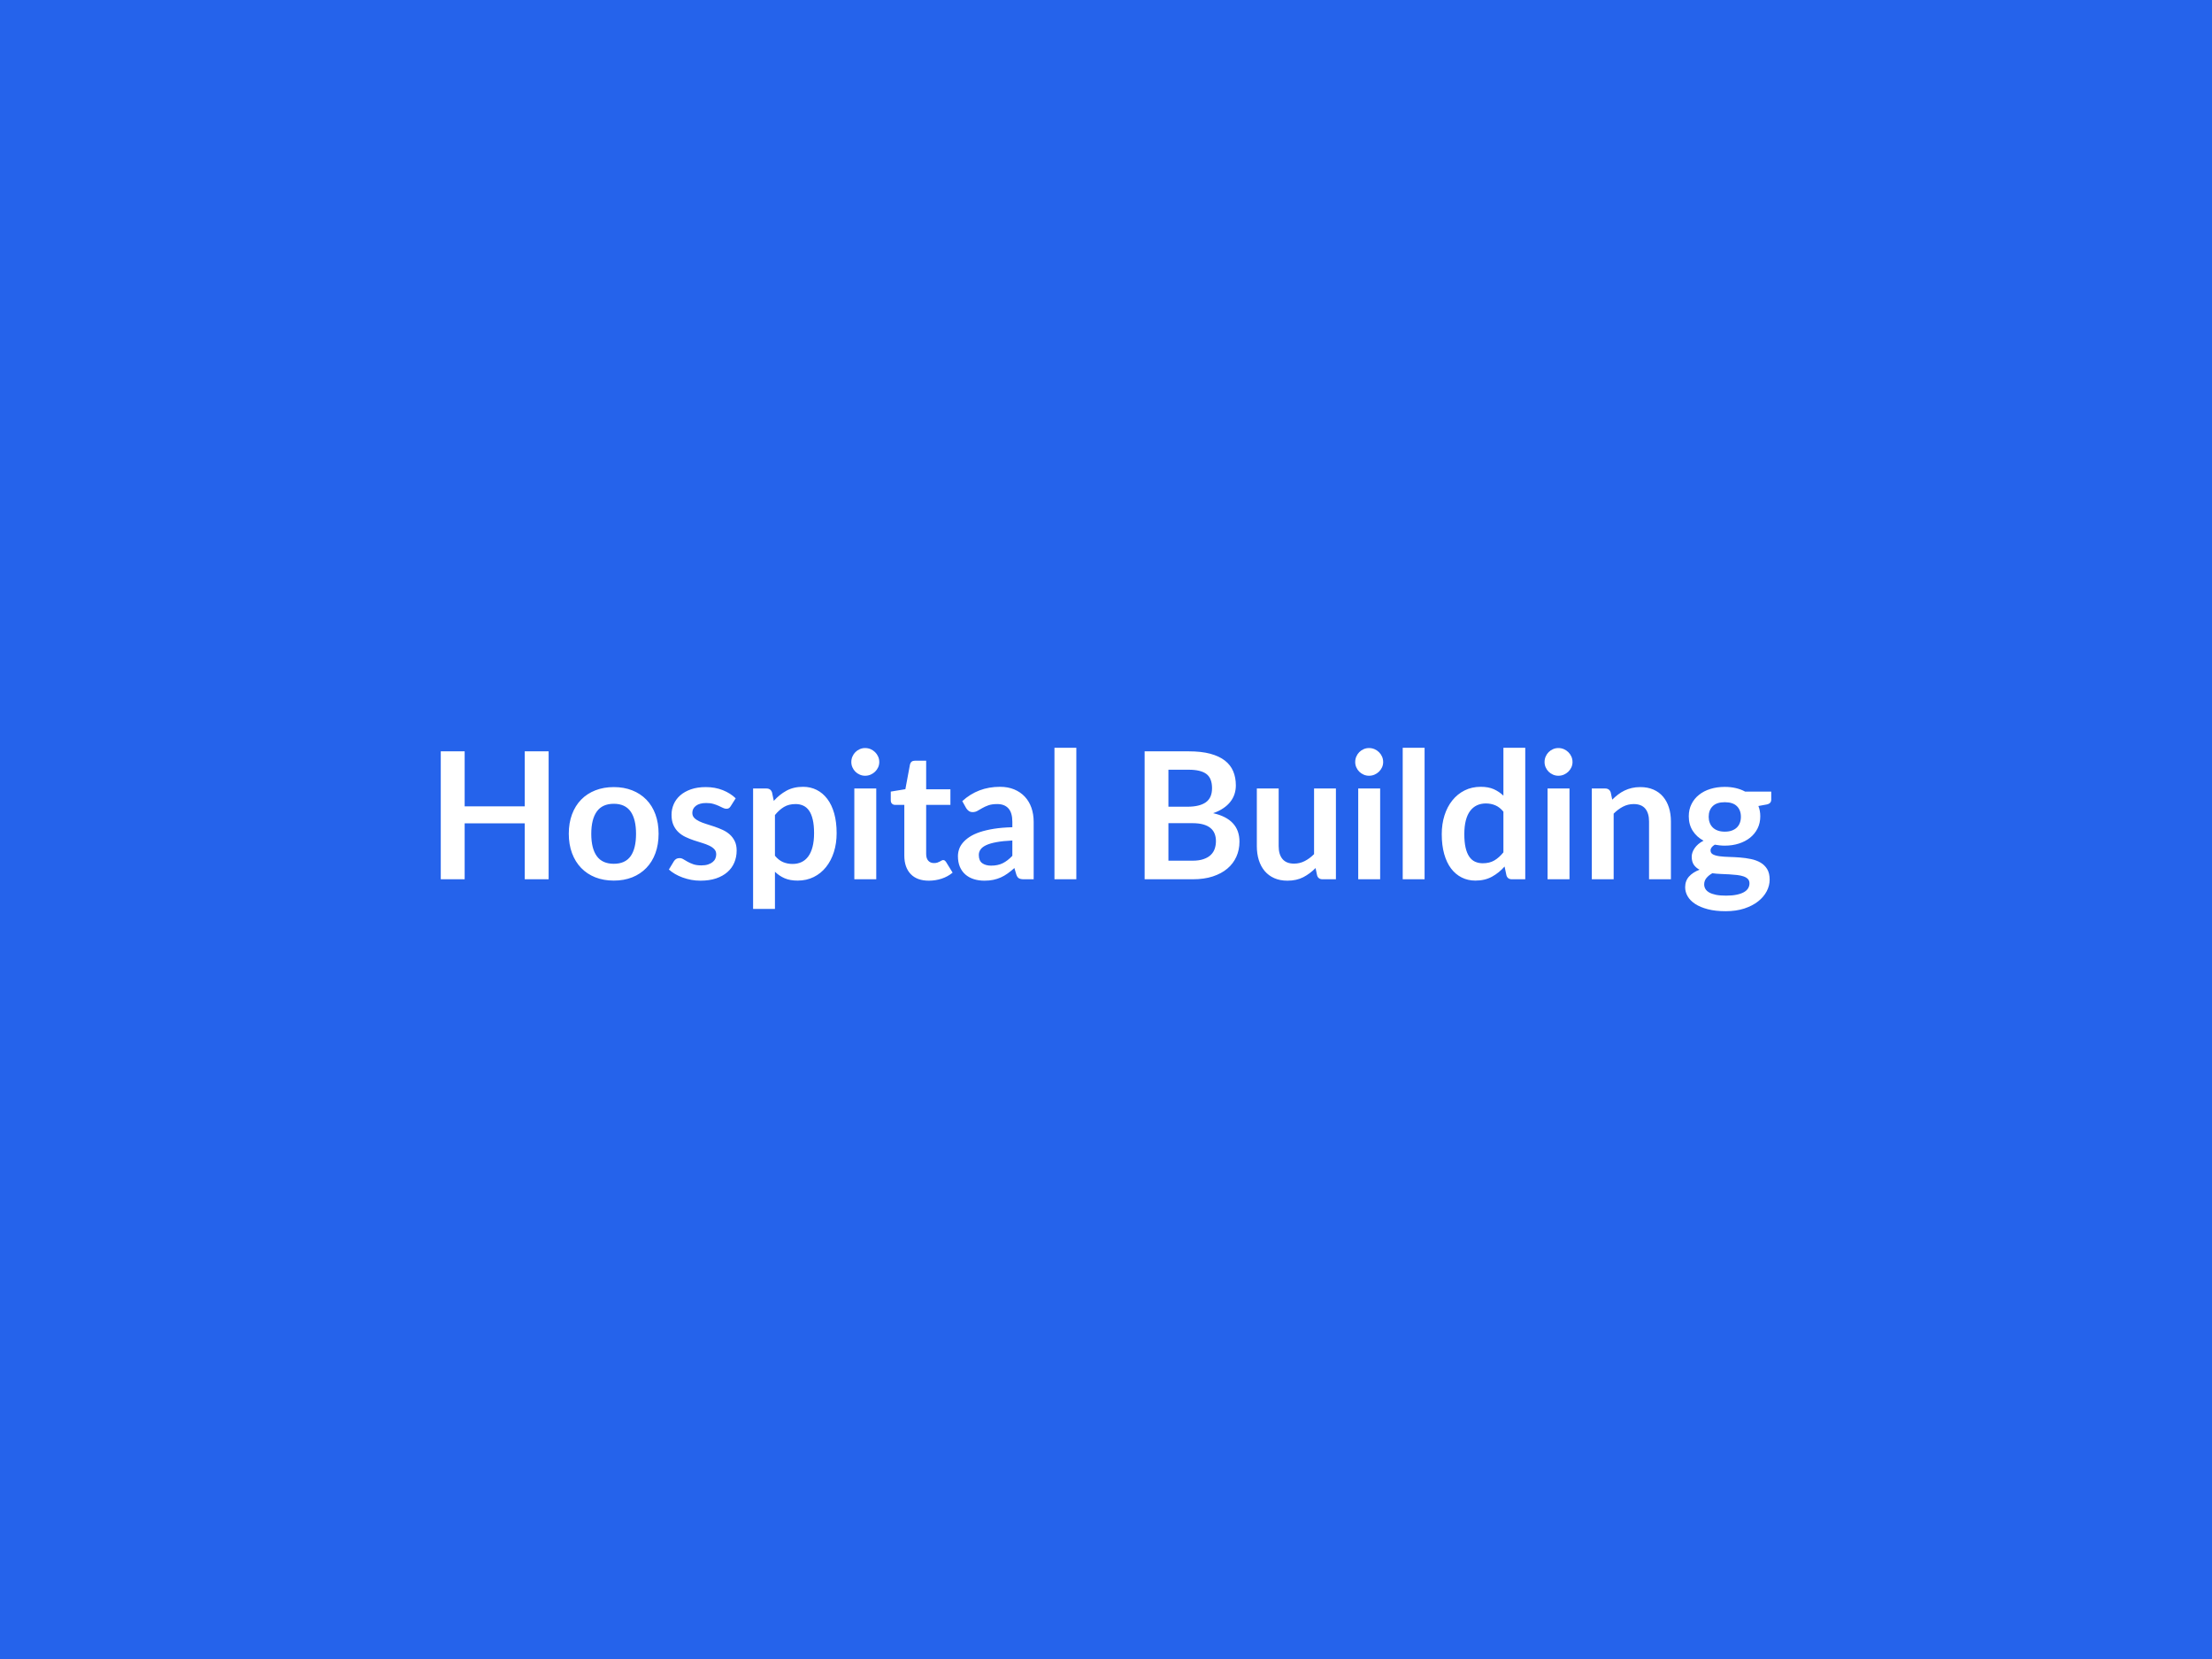 <svg xmlns="http://www.w3.org/2000/svg" width="800" height="600" viewBox="0 0 800 600"><rect width="100%" height="100%" fill="#2563eb"/><path fill="#ffffff" d="M189.78 271.73h8.64V318h-8.64v-20.22h-21.73V318h-8.64v-46.27h8.64v19.9h21.73zM222 284.66q3.65 0 6.64 1.18t5.12 3.36 3.28 5.31q1.15 3.14 1.15 7.01 0 3.9-1.15 7.04t-3.28 5.34q-2.13 2.21-5.12 3.4-2.99 1.18-6.64 1.18-3.68 0-6.69-1.18-3-1.19-5.13-3.4-2.13-2.2-3.3-5.34t-1.17-7.04q0-3.87 1.17-7.01 1.17-3.13 3.3-5.31t5.13-3.36q3.01-1.18 6.69-1.18m0 27.74q4.1 0 6.07-2.75 1.96-2.75 1.96-8.07 0-5.31-1.96-8.09-1.97-2.79-6.07-2.79-4.16 0-6.16 2.8t-2 8.08 2 8.05 6.16 2.77m44.07-23.68-1.8 2.85q-.32.51-.67.72t-.89.21q-.58 0-1.24-.32-.65-.32-1.52-.72-.86-.4-1.96-.72-1.11-.32-2.61-.32-2.34 0-3.67.99-1.32.99-1.32 2.59 0 1.06.68 1.78.69.72 1.83 1.26 1.13.54 2.57.98 1.44.43 2.93.94t2.93 1.17q1.44.65 2.58 1.66 1.13 1.01 1.82 2.42t.69 3.39q0 2.37-.85 4.37t-2.51 3.45q-1.67 1.46-4.11 2.28-2.45.81-5.65.81-1.7 0-3.31-.3-1.62-.31-3.11-.85t-2.75-1.28-2.22-1.6l1.82-3.01q.35-.54.83-.83t1.22-.29q.73 0 1.39.42.66.41 1.52.89t2.03.9 2.96.42q1.41 0 2.42-.34t1.66-.88q.66-.54.96-1.26.31-.72.31-1.49 0-1.15-.69-1.89t-1.83-1.28q-1.13-.54-2.59-.98-1.45-.43-2.97-.94t-2.98-1.2-2.59-1.74q-1.14-1.06-1.83-2.6-.68-1.53-.68-3.71 0-2.01.8-3.84.8-1.82 2.35-3.18t3.87-2.18q2.32-.81 5.36-.81 3.39 0 6.18 1.12 2.78 1.12 4.64 2.94m14.2 6.05v14.72q1.35 1.63 2.93 2.3 1.59.67 3.44.67 1.79 0 3.23-.67t2.45-2.05q1.01-1.37 1.55-3.47.55-2.09.55-4.94 0-2.88-.47-4.88-.46-2-1.32-3.25-.87-1.25-2.1-1.82-1.23-.58-2.8-.58-2.46 0-4.19 1.04t-3.27 2.93m-1.05-8.16.64 3.04q2.01-2.27 4.57-3.68t6.02-1.41q2.69 0 4.91 1.12 2.23 1.12 3.84 3.25 1.62 2.13 2.5 5.25t.88 7.15q0 3.68-.99 6.81-1 3.14-2.84 5.44-1.84 2.31-4.44 3.6-2.61 1.3-5.84 1.3-2.76 0-4.71-.85t-3.49-2.35v13.44h-7.9v-43.55h4.83q1.54 0 2.02 1.44m29.76-1.44h7.93V318h-7.93zm9.02-9.57q0 1.02-.41 1.92-.42.9-1.11 1.57t-1.61 1.07q-.93.4-1.99.4-1.02 0-1.93-.4-.92-.4-1.59-1.07t-1.07-1.57-.4-1.92q0-1.06.4-1.98.4-.93 1.07-1.6.67-.68 1.59-1.08.91-.4 1.93-.4 1.06 0 1.99.4.92.4 1.61 1.08.69.67 1.11 1.6.41.92.41 1.98m17.92 42.91q-4.29 0-6.57-2.41-2.29-2.42-2.29-6.68v-18.33h-3.36q-.64 0-1.09-.42-.45-.41-.45-1.25v-3.13l5.28-.87 1.67-8.96q.16-.64.6-.99.45-.35 1.16-.35h4.09v10.34h8.77v5.63h-8.77v17.79q0 1.54.75 2.4.76.86 2.07.86.73 0 1.23-.17.5-.18.86-.37.37-.19.66-.37.29-.17.58-.17.35 0 .57.17.23.18.48.53l2.37 3.84q-1.73 1.44-3.97 2.18-2.24.73-4.64.73m30.21-8.99v-5.54q-3.42.16-5.76.6-2.34.43-3.74 1.1-1.41.67-2.02 1.57-.61.89-.61 1.95 0 2.08 1.23 2.98 1.24.89 3.22.89 2.43 0 4.21-.88 1.77-.88 3.47-2.67m-16.7-17.25-1.41-2.53q5.66-5.18 13.63-5.18 2.88 0 5.15.94 2.27.95 3.84 2.63t2.39 4.01q.81 2.34.81 5.12V318h-3.58q-1.12 0-1.73-.34-.61-.33-.96-1.36l-.7-2.36q-1.25 1.12-2.44 1.96-1.18.85-2.46 1.43-1.28.57-2.74.88-1.45.3-3.21.3-2.08 0-3.84-.56t-3.04-1.68-1.99-2.78q-.7-1.67-.7-3.87 0-1.25.42-2.48.41-1.24 1.36-2.36.94-1.12 2.44-2.11 1.51-.99 3.7-1.73 2.19-.73 5.1-1.2 2.92-.46 6.66-.56v-1.92q0-3.29-1.41-4.88-1.41-1.58-4.06-1.58-1.92 0-3.19.45-1.26.45-2.22 1.01t-1.74 1q-.79.45-1.75.45-.83 0-1.41-.43-.57-.43-.92-1.01m31.93-21.82h7.91V318h-7.91zm41.22 40.83h8.7q2.4 0 4.03-.58 1.64-.57 2.61-1.53.98-.96 1.41-2.24t.43-2.72q0-1.51-.48-2.71t-1.5-2.04q-1.03-.85-2.64-1.3-1.62-.45-3.89-.45h-8.67zm7.33-32.9h-7.33v13.38h6.85q4.41 0 6.67-1.6 2.25-1.6 2.25-5.09 0-3.61-2.04-5.15-2.05-1.54-6.4-1.54m-15.94-6.65h15.94q4.54 0 7.77.86 3.23.87 5.3 2.47 2.06 1.6 3.02 3.87t.96 5.12q0 1.63-.48 3.12t-1.49 2.78q-1 1.3-2.56 2.35-1.55 1.06-3.69 1.8 9.53 2.14 9.53 10.3 0 2.94-1.12 5.44t-3.26 4.3q-2.14 1.81-5.28 2.84-3.14 1.02-7.17 1.02h-17.47zm61.28 13.44h7.9V318h-4.83q-1.57 0-1.98-1.44l-.55-2.62q-2.01 2.04-4.44 3.31-2.44 1.26-5.73 1.26-2.69 0-4.75-.91-2.07-.91-3.48-2.58-1.4-1.66-2.12-3.95t-.72-5.04v-20.86h7.9v20.86q0 3.01 1.39 4.66t4.18 1.65q2.05 0 3.84-.92 1.79-.91 3.39-2.51zm15.97 0h7.93V318h-7.93zm9.02-9.57q0 1.02-.41 1.92-.42.9-1.11 1.57t-1.61 1.07q-.93.4-1.99.4-1.02 0-1.93-.4-.92-.4-1.59-1.07t-1.07-1.57-.4-1.92q0-1.06.4-1.98.4-.93 1.07-1.6.67-.68 1.59-1.08.91-.4 1.93-.4 1.06 0 1.99.4.92.4 1.61 1.08.69.67 1.11 1.6.41.92.41 1.98m7.07-5.15h7.91V318h-7.91zm36.42 37.82v-14.72q-1.34-1.63-2.93-2.3-1.58-.67-3.41-.67-1.79 0-3.23.67t-2.46 2.03q-1.03 1.36-1.57 3.46-.54 2.09-.54 4.94 0 2.88.46 4.88t1.33 3.26q.86 1.27 2.11 1.83t2.78.56q2.47 0 4.2-1.03 1.72-1.02 3.26-2.91m0-37.82h7.9V318h-4.83q-1.57 0-1.98-1.44l-.67-3.17q-1.99 2.27-4.56 3.68-2.58 1.41-6 1.41-2.69 0-4.93-1.12t-3.86-3.25q-1.61-2.13-2.49-5.26-.88-3.14-.88-7.17 0-3.65.99-6.78.99-3.14 2.85-5.44 1.85-2.31 4.44-3.6 2.6-1.3 5.83-1.3 2.75 0 4.7.86 1.95.87 3.49 2.34zm15.97 14.72h7.93V318h-7.93zm9.02-9.57q0 1.02-.41 1.92-.42.9-1.11 1.57t-1.61 1.07q-.93.4-1.99.4-1.02 0-1.93-.4-.92-.4-1.59-1.07t-1.07-1.57-.4-1.92q0-1.06.4-1.98.4-.93 1.07-1.6.67-.68 1.59-1.08.91-.4 1.93-.4 1.06 0 1.99.4.92.4 1.61 1.08.69.67 1.11 1.6.41.92.41 1.98m13.83 11.01.54 2.59q.99-.99 2.1-1.84 1.1-.85 2.33-1.44t2.64-.93q1.41-.33 3.07-.33 2.69 0 4.77.91t3.47 2.56q1.4 1.65 2.12 3.93.72 2.29.72 5.04V318h-7.91v-20.9q0-3-1.37-4.65-1.38-1.65-4.2-1.65-2.04 0-3.84.93-1.79.93-3.39 2.53V318h-7.9v-32.83h4.83q1.54 0 2.02 1.44m41.24 14.17q1.48 0 2.56-.4 1.09-.4 1.81-1.1t1.09-1.7q.37-.99.37-2.17 0-2.43-1.46-3.86-1.45-1.42-4.37-1.42-2.91 0-4.36 1.42-1.46 1.43-1.46 3.86 0 1.15.37 2.14t1.09 1.71 1.82 1.12 2.54.4m8.93 18.69q0-.96-.57-1.57-.58-.6-1.57-.94t-2.32-.5-2.82-.24-3.07-.14-3.09-.26q-1.31.74-2.13 1.73-.81.99-.81 2.31 0 .86.43 1.61t1.38 1.3q.94.54 2.44.85 1.51.3 3.68.3 2.21 0 3.81-.34 1.6-.33 2.64-.92 1.04-.6 1.52-1.41.48-.82.48-1.78m-1.57-33.18h9.44v2.94q0 1.41-1.69 1.73l-2.95.54q.68 1.7.68 3.72 0 2.43-.98 4.4-.98 1.96-2.7 3.34-1.73 1.38-4.08 2.13-2.36.75-5.08.75-.96 0-1.85-.1-.9-.09-1.76-.25-1.54.93-1.54 2.08 0 .99.91 1.45.92.47 2.42.66t3.42.24 3.94.21 3.94.56 3.42 1.26q1.5.87 2.42 2.35.91 1.49.91 3.83 0 2.17-1.07 4.22-1.08 2.05-3.11 3.65t-4.99 2.58q-2.96.97-6.74.97-3.71 0-6.46-.72t-4.58-1.92q-1.82-1.2-2.72-2.77-.89-1.56-.89-3.26 0-2.3 1.39-3.86 1.39-1.55 3.82-2.48-1.31-.67-2.08-1.79-.76-1.12-.76-2.94 0-.74.27-1.52.27-.79.8-1.55.53-.77 1.33-1.46t1.88-1.23q-2.49-1.35-3.92-3.59-1.42-2.24-1.42-5.24 0-2.44.98-4.4.97-1.97 2.72-3.36 1.74-1.4 4.12-2.13 2.39-.74 5.2-.74 2.12 0 3.97.43 1.86.44 3.39 1.27"/></svg>